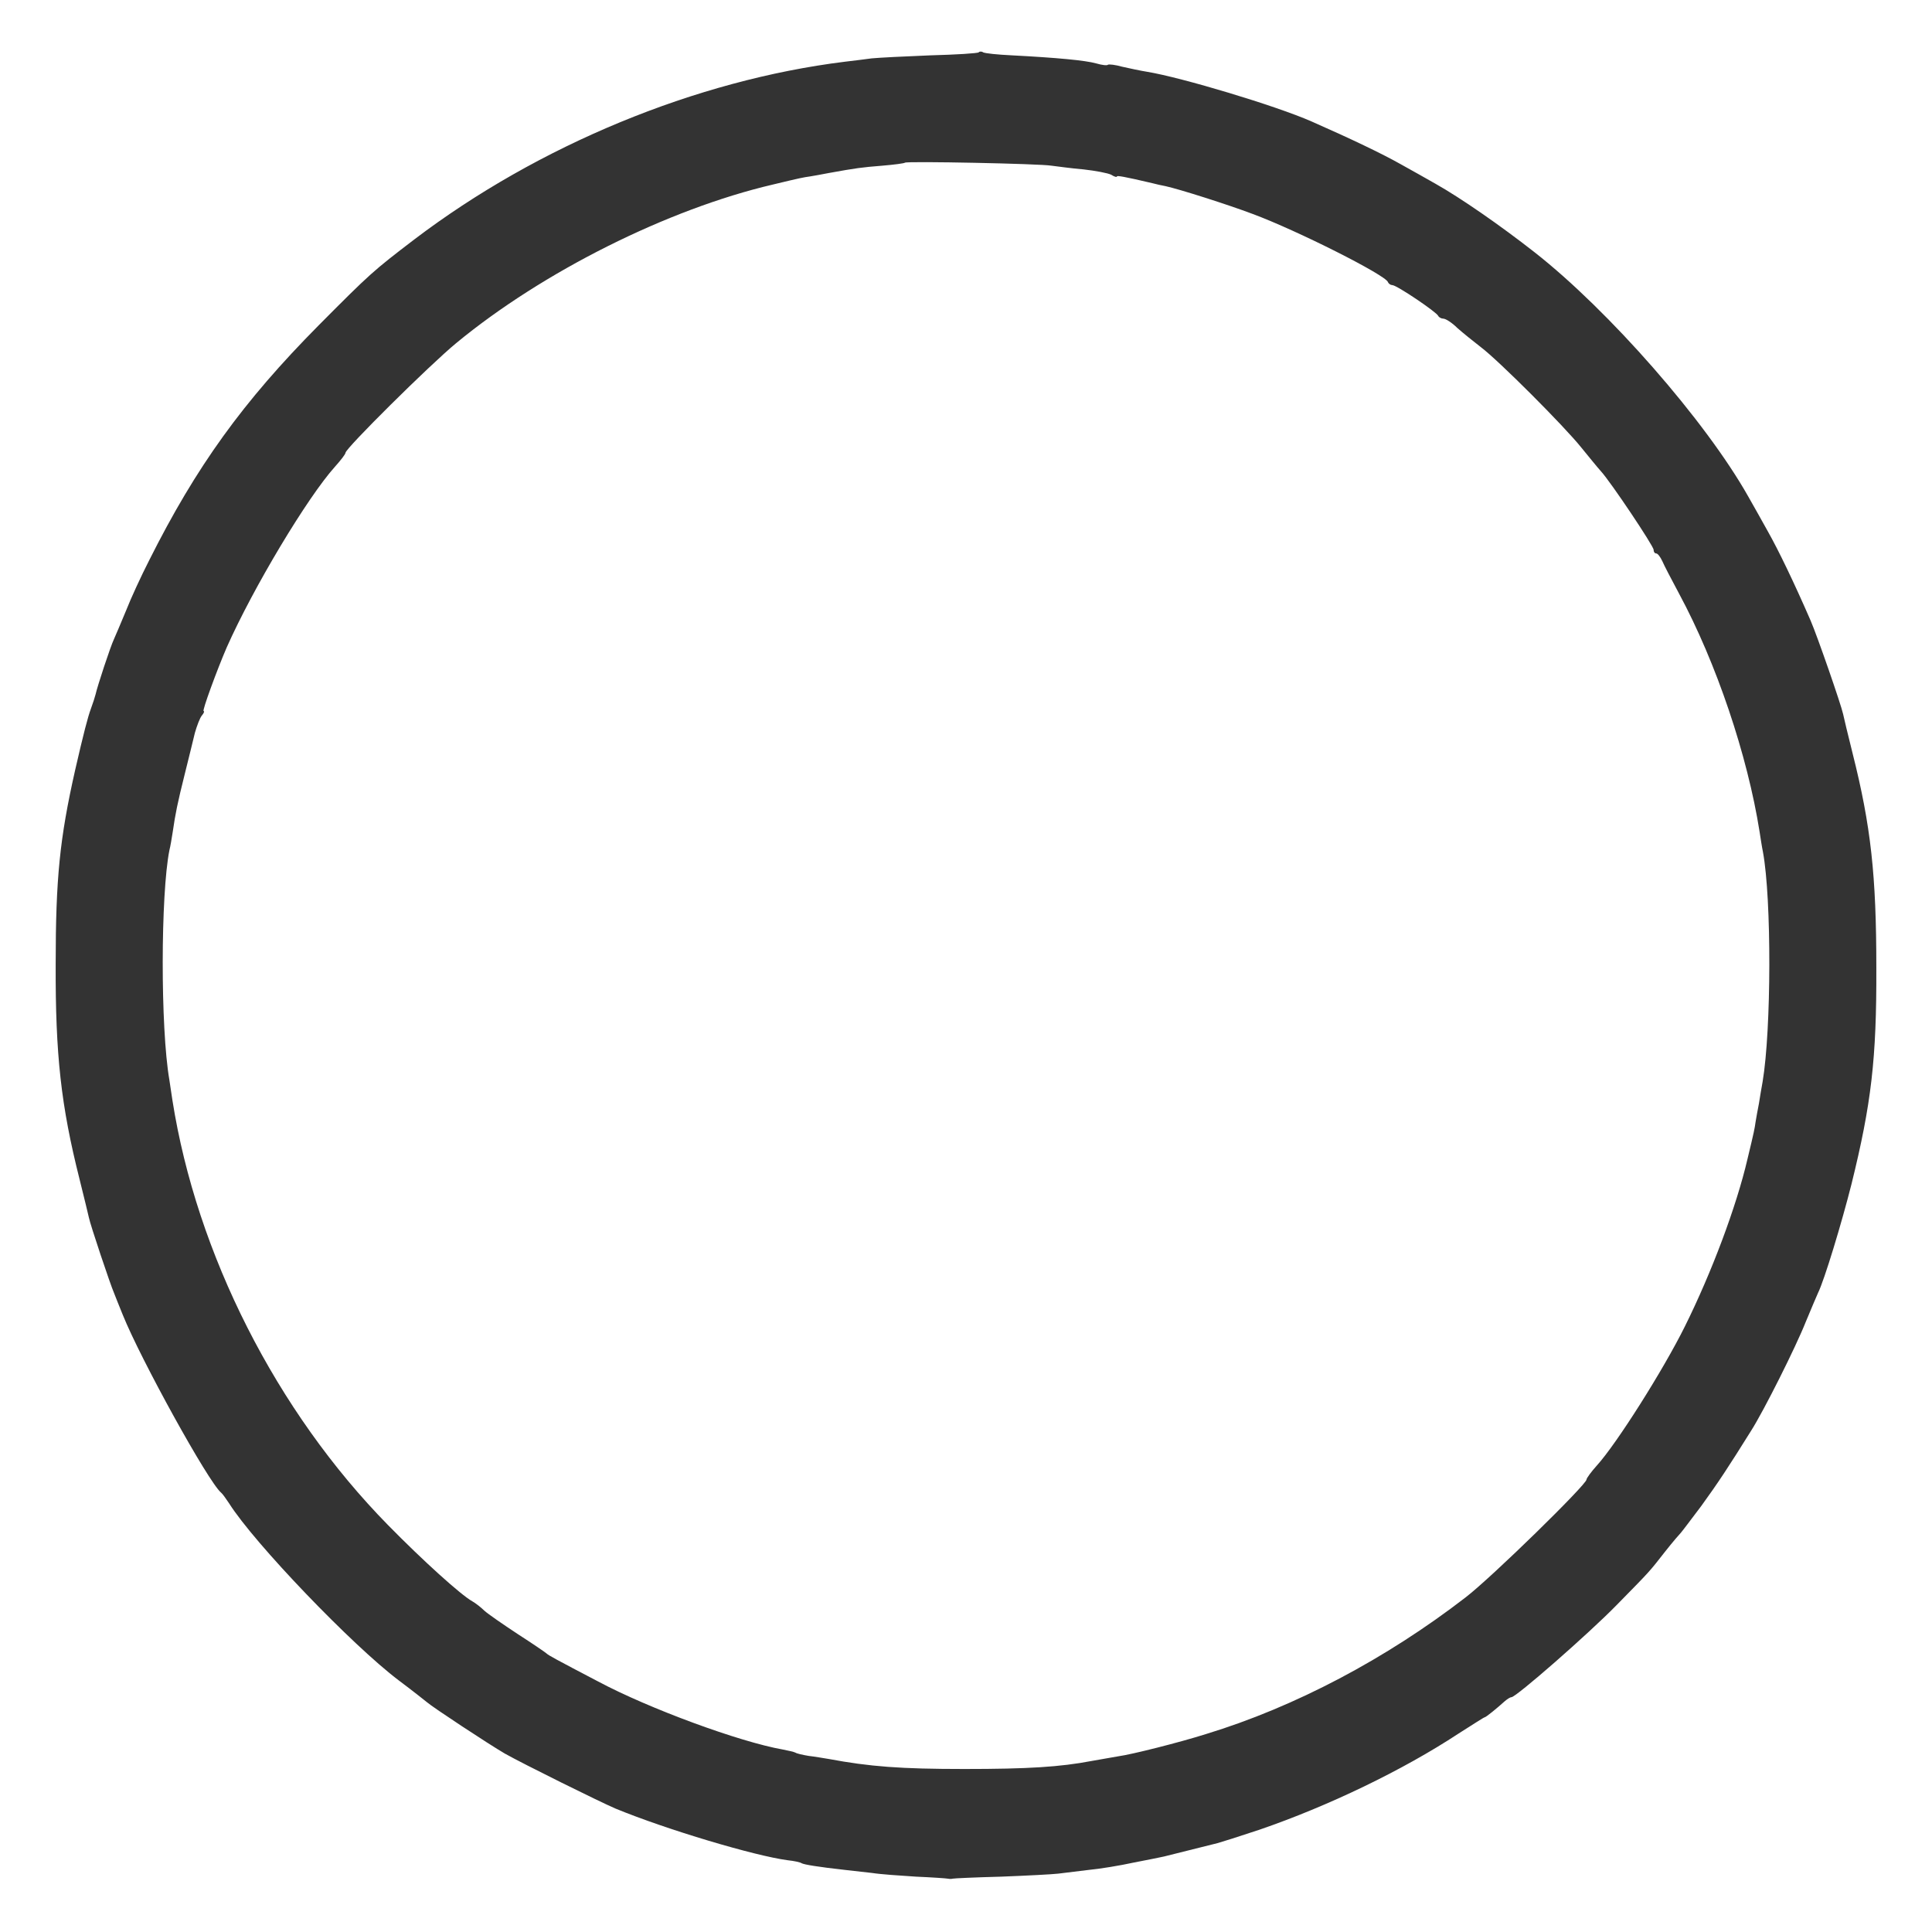 <svg xmlns="http://www.w3.org/2000/svg" viewBox="0 0 576 576">
	<style>
		path {
			fill: #333333
		}

		@media (prefers-color-scheme: dark) {
			path {
				fill: #ffffff
			}
		}
	</style>
	<path d="M291.8 15.6c-.3.3-6.8.7-14.4.9-7.7.3-15.5.7-17.5.9-2 .3-5.6.7-8 1-44.4 5.5-91.4 24.9-128.4 53C111.2 80.8 110.4 81.5 95 97c-22.6 22.8-36.5 42.1-50.5 70-2.4 4.7-5.5 11.4-6.9 15-1.5 3.6-3.1 7.4-3.6 8.5-1.1 2.3-5 14.2-5.5 16.5-.2.8-.8 2.7-1.4 4.3-.9 2.4-2.2 7.4-4.7 18.3-4.6 20.4-5.8 32.3-5.8 57.9-.1 27 1.6 42.2 7.1 64 1.4 5.5 2.6 10.7 2.8 11.5.4 2.1 6.4 20 7.5 22.5.4 1.1 1.6 4 2.6 6.5 5.4 13.4 25.5 49.8 29.3 53 .4.3 1.4 1.7 2.4 3.2 7.5 11.9 36.8 42.4 50.6 52.8 4 3 7.8 6 8.4 6.5 1.7 1.5 18.4 12.5 23.2 15.3 5.5 3.1 28.1 14.3 33 16.4 15.3 6.3 41.5 14.1 51.3 15.4 1.9.2 3.8.6 4.2.9.7.4 4.9 1.1 13 2 1.9.2 5.5.6 8 .9 2.5.4 8.4.8 13.1 1.1 4.7.2 9 .5 9.5.6.5.1 1.1.1 1.4 0 .3-.1 6.8-.4 14.5-.6 7.7-.3 15.4-.7 17-.9 1.7-.2 5.7-.7 9-1.1 3.3-.3 9.4-1.3 13.5-2.2 4.1-.8 8.2-1.6 9-1.8l8-2 8-2c.8-.2 6.5-2 12.5-4 20.4-7 42.7-17.7 59.4-28.7 4.1-2.6 7.5-4.8 7.7-4.8.4 0 3.8-2.8 5.9-4.7.8-.7 1.7-1.3 2.1-1.3 1.4 0 23.1-19 31.4-27.5 10-10.2 9.5-9.6 14.5-16 2.2-2.8 4.3-5.2 4.6-5.5.3-.3 3-3.9 6.1-8 5-6.9 8.1-11.6 14.9-22.5 3.7-5.8 13.3-24.9 16.3-32.5 1.5-3.6 3.1-7.4 3.6-8.5 1.9-3.8 7.1-21 10-32.5 5.9-23.9 7.5-37.3 7.4-64.5 0-27.5-1.6-42.2-7.1-64-1.4-5.5-2.6-10.7-2.8-11.6-.6-2.8-7.7-23.3-9.7-27.9-5-11.5-9.6-21-12.7-26.5-1.8-3.3-4.5-8-5.9-10.5-12.7-22.5-41.5-55.4-63.7-72.8-10.2-8-22.2-16.3-29.5-20.4-2.5-1.4-7.2-4.1-10.5-5.9-5.5-3.1-14.7-7.5-26.5-12.7-10.7-4.7-38.7-13.1-49-14.8-1.9-.3-5.2-1-7.4-1.5-2.1-.6-4-.8-4.3-.6-.2.3-1.8.1-3.5-.4-3.2-.9-11.7-1.7-25.1-2.4-4.3-.2-8.1-.6-8.6-.9-.4-.3-1.1-.3-1.3 0zm21.7 33.8c1.7.2 5.9.8 9.5 1.1 3.6.4 7.3 1.1 8.3 1.6.9.6 1.7.8 1.7.5 0-.3 2 0 10.5 2 1.1.3 2.9.7 4 .9 4.1.9 18.3 5.4 26 8.3 13.2 4.9 39.6 18.2 40.3 20.3.2.5.8.9 1.3.9 1.3 0 13.3 8.1 13.7 9.2.2.4.9.8 1.5.8.7 0 2.6 1.2 4.2 2.8 1.7 1.5 4.8 4 7 5.7 5.2 3.9 24.9 23.6 30 30 2.2 2.7 4.8 5.9 5.8 7 3 3.3 15.7 22.3 15.7 23.4 0 .6.3 1.1.8 1.1.4 0 1.2 1 1.8 2.3.5 1.2 2.8 5.6 5 9.7 11.1 20.6 20.4 48.2 24 71 .3 1.9.7 4.6 1 6 2.6 14.1 2.5 53-.1 68.5-.3 1.6-.8 4.6-1.1 6.5-.4 1.9-.8 4.4-1 5.5-.3 2.1-.4 2.7-2.4 11-3.3 14.2-10.7 33.9-18.7 50-6.4 12.9-20.3 34.9-26.2 41.4-1.7 1.9-3.1 3.8-3.1 4.2 0 1.5-28.1 29-36 35.1-23.7 18.3-50.9 32.7-77.5 40.8-7.9 2.5-22.2 6.1-26 6.6-1.6.3-5.2.9-8 1.4-9.4 1.8-19 2.4-38 2.4s-28.2-.7-40.5-3c-1.4-.2-4-.7-5.9-.9-1.8-.3-3.6-.7-4-1-.4-.2-2.1-.6-3.7-.9-13-2.3-39.9-12.2-55.1-20.3-12.8-6.7-14.8-7.8-15.3-8.3-.3-.3-4.1-2.9-8.6-5.8-4.4-2.9-8.9-6-10-7-1-1-2.7-2.3-3.6-2.8-3.4-1.9-14.7-12.1-25.1-22.7-33.3-33.9-57.1-80.9-64.3-126.7-.3-1.9-.7-4.6-.9-6-2.7-15.6-2.6-55.4 0-68.5.3-1.1.7-3.6 1-5.5.8-5.5 1.4-8.5 3.6-17.3 1.1-4.5 2.5-10 3-12.2.6-2.1 1.5-4.5 2.1-5.2.6-.7.8-1.3.5-1.3-.5 0 4-12.3 6.9-19 7.9-17.8 24.1-44.8 32.3-53.9 1.7-1.9 3.1-3.7 3.1-4.1 0-1.3 25-26.1 33-32.7 25.8-21.3 63.2-40 94.5-47.3 8.3-2 8.9-2.1 11-2.4 1.1-.2 3.6-.6 5.5-1 8.3-1.5 9.8-1.7 16-2.2 3.6-.3 6.6-.7 6.8-.9.5-.5 40.4.3 43.7.9z" />
</svg>